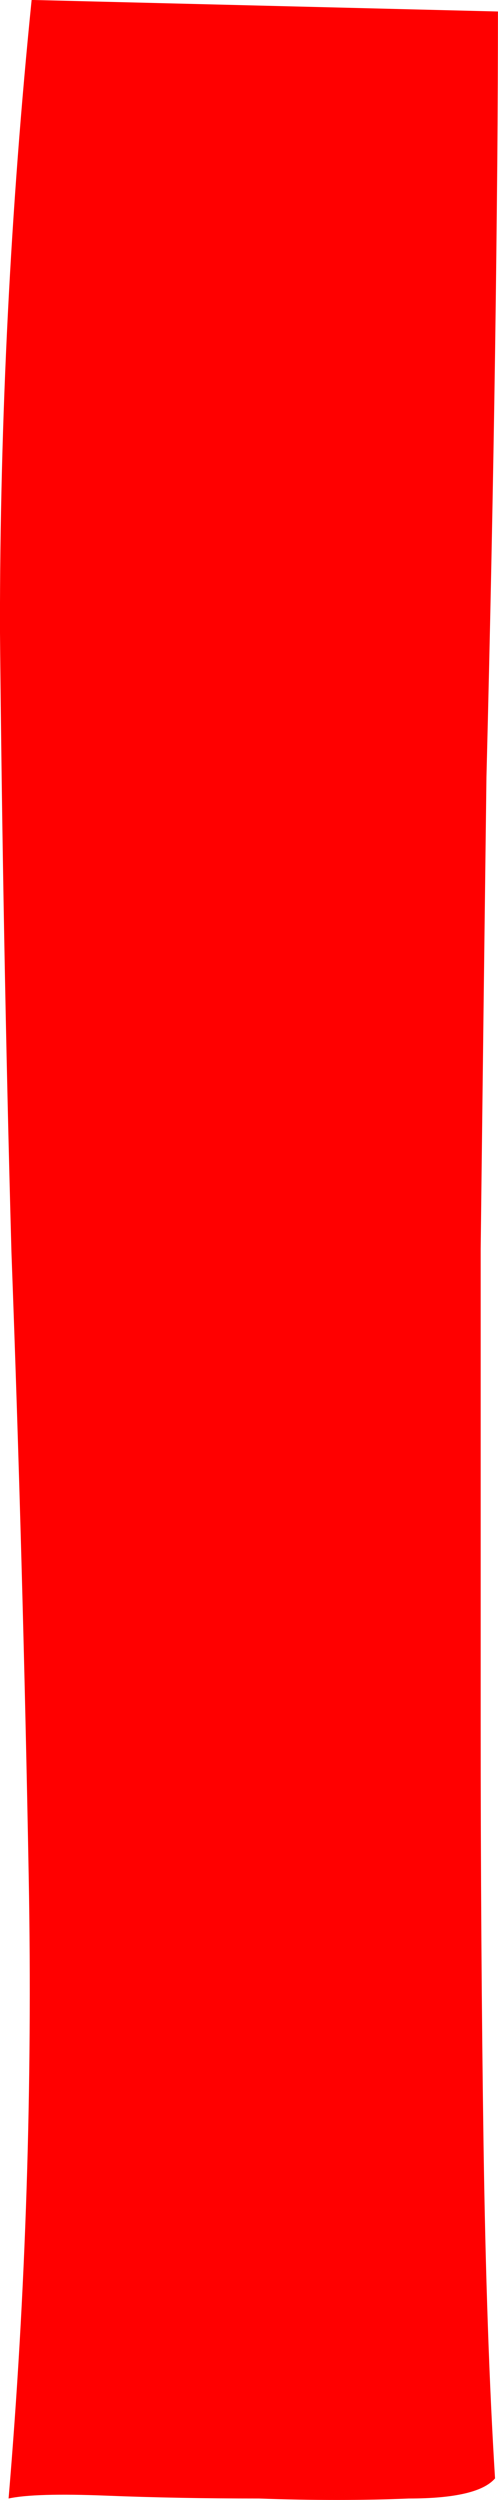 <svg version="1.1" xmlns="http://www.w3.org/2000/svg" xmlns:xlink="http://www.w3.org/1999/xlink" width="9.573" height="48.058" viewBox="0,0,9.573,48.058"><g transform="translate(-235.214,-155.171)"><g data-paper-data="{&quot;isPaintingLayer&quot;:true}" fill="#ff0000" fill-rule="nonzero" stroke="#000000" stroke-width="0" stroke-linecap="square" stroke-linejoin="miter" stroke-miterlimit="10" stroke-dasharray="" stroke-dashoffset="0" style="mix-blend-mode: normal"><path d="M244.786,155.392c0,1.771 -0.018,3.947 -0.055,6.529c-0.037,2.545 -0.092,5.275 -0.166,8.189c-0.037,2.914 -0.074,5.939 -0.111,9.075c0,3.099 0,6.105 0,9.019c0,2.914 0.018,5.644 0.055,8.189c0.037,2.509 0.111,4.648 0.221,6.419c-0.221,0.258 -0.775,0.387 -1.66,0.387c-0.885,0.037 -1.844,0.037 -2.877,0c-1.033,0 -2.01,-0.018 -2.933,-0.055c-0.922,-0.037 -1.549,-0.018 -1.881,0.055c0.332,-3.947 0.461,-7.931 0.387,-11.952c-0.074,-4.021 -0.184,-8.023 -0.332,-12.007c-0.111,-4.021 -0.184,-8.023 -0.221,-12.007c0,-4.021 0.203,-8.042 0.609,-12.063z"/></g></g></svg>